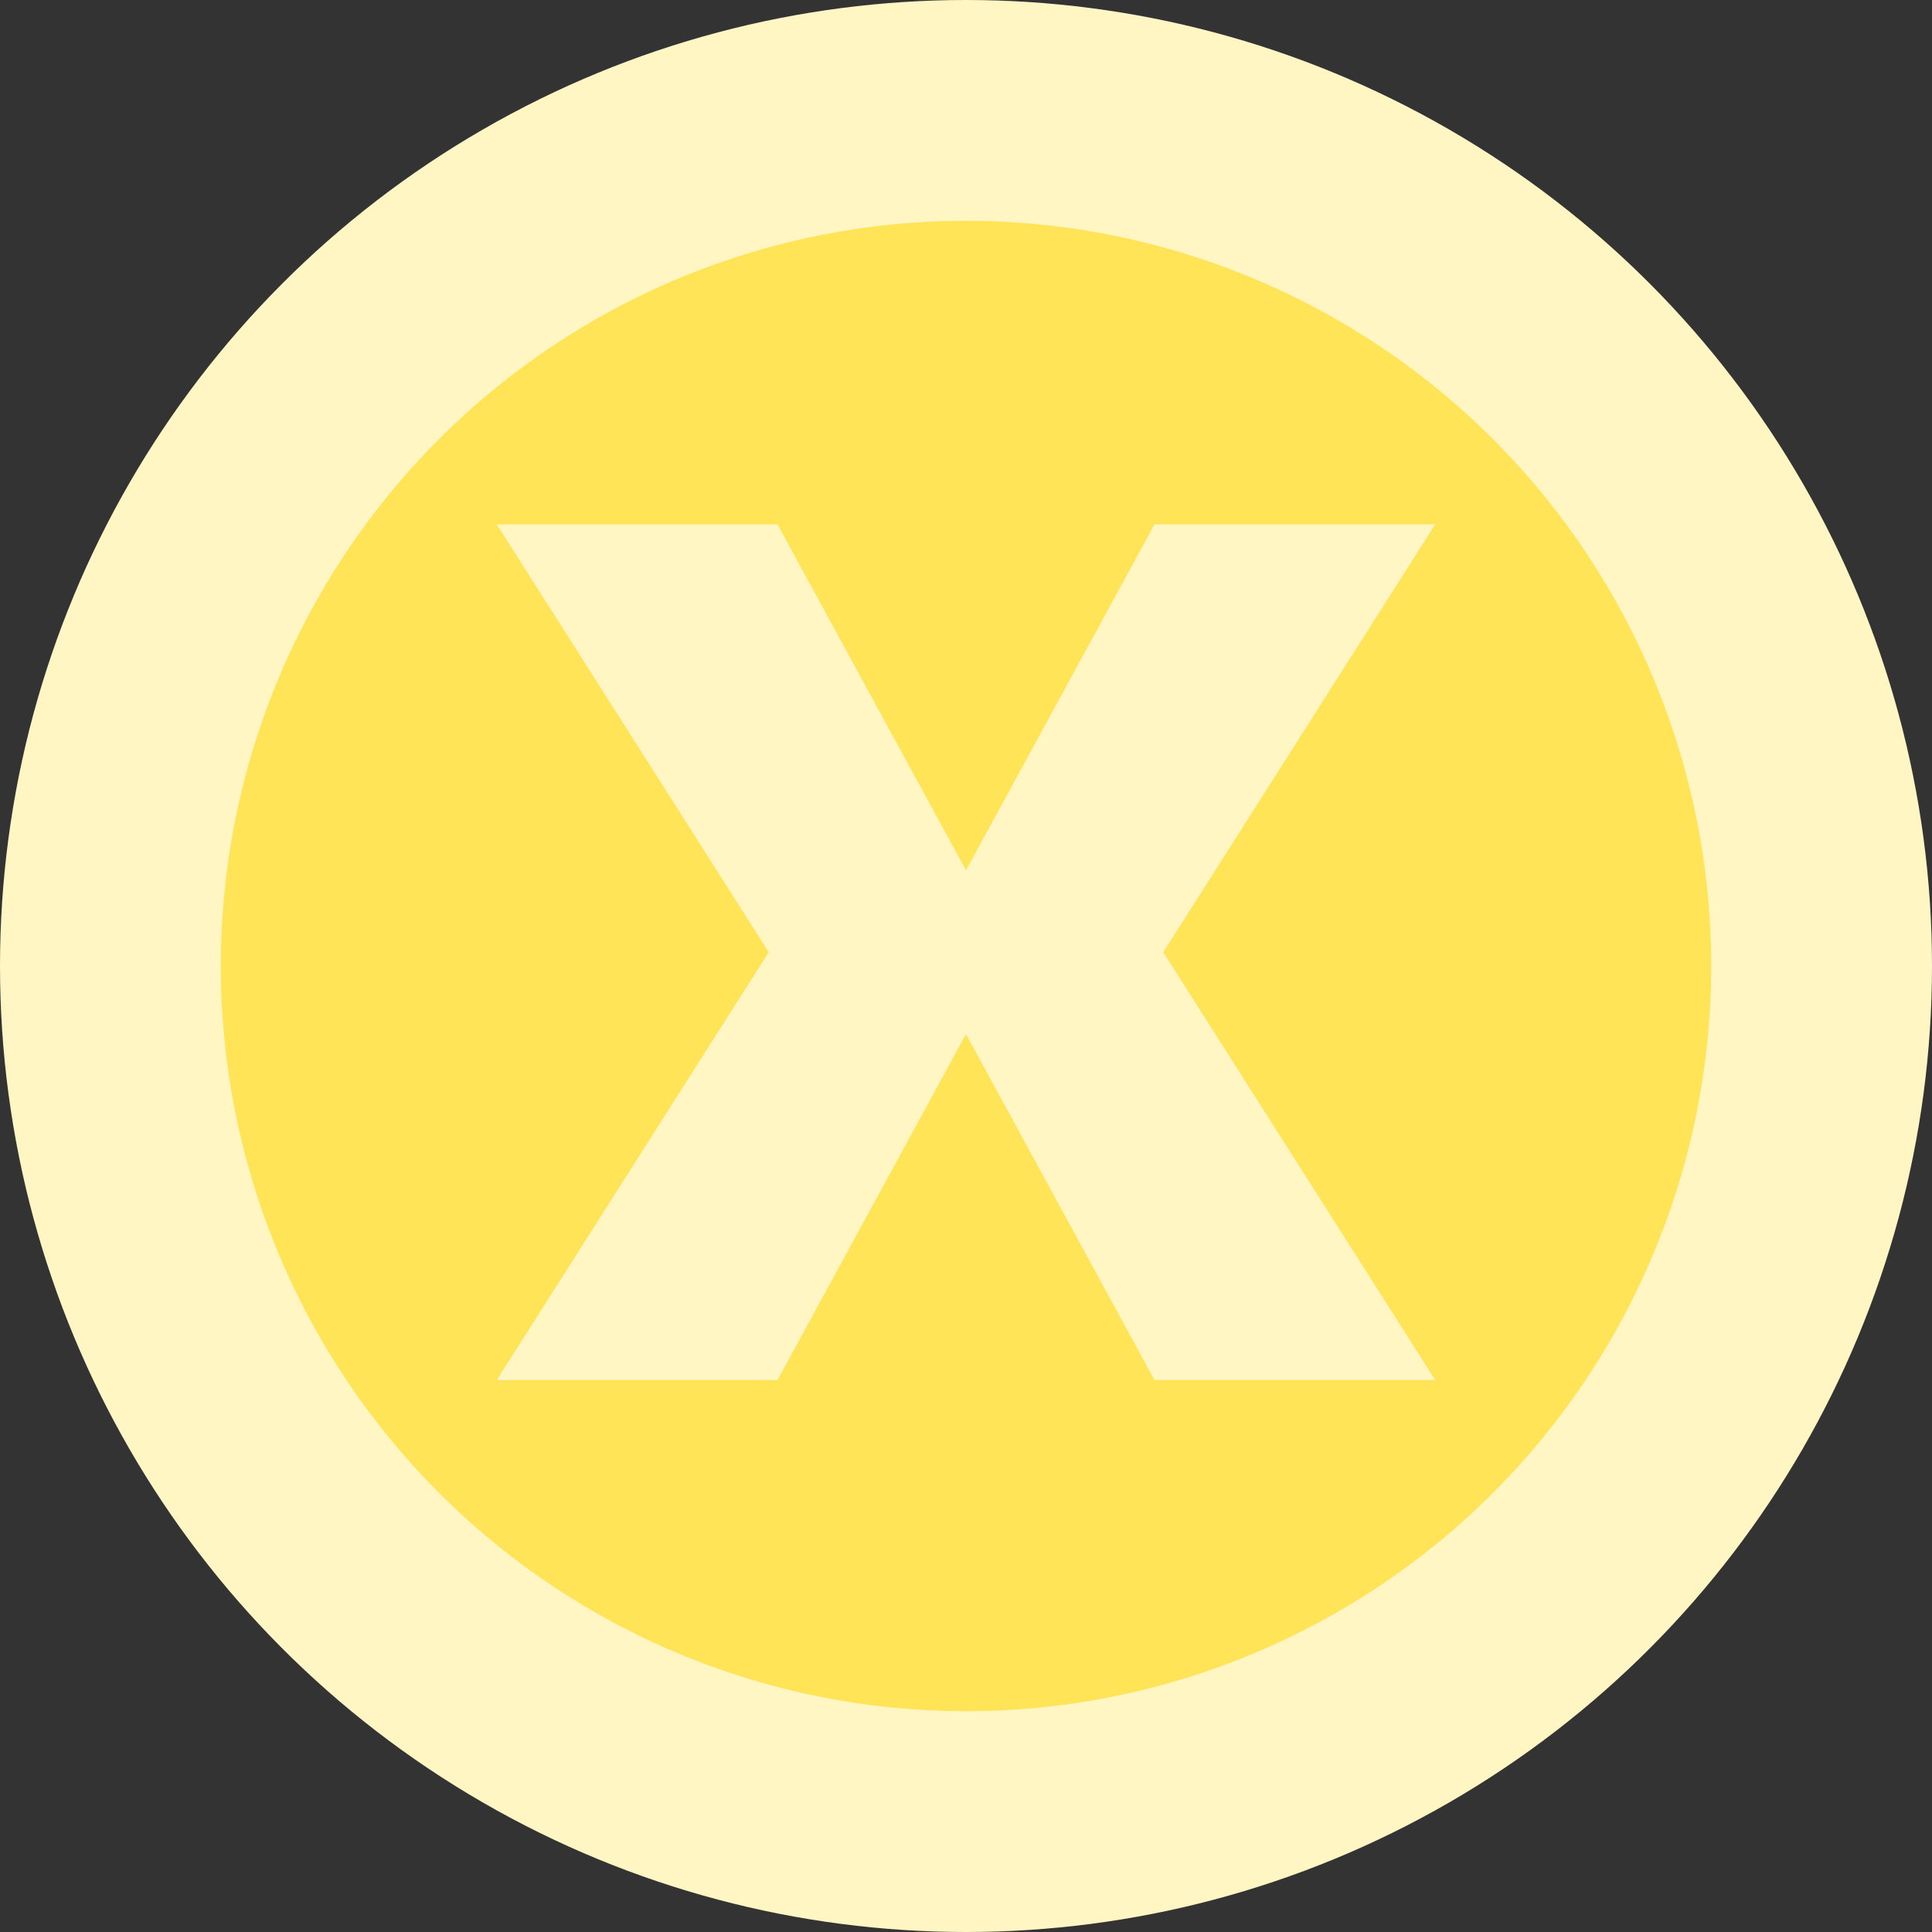 <svg width="70" height="70" viewBox="0 0 70 70" fill="none" xmlns="http://www.w3.org/2000/svg">
<rect x="0" y="0" width="70" height="70" fill="#333333" stroke="none"/>
<circle cx="35" cy="35" r="35" fill="#FFF6C4"/>
<circle cx="35" cy="35" r="27" fill="#FFE457"/>
<path fill-rule="evenodd" clip-rule="evenodd" d="M28.171 19H18L27.853 34.5L18 50H28.171L35 37.467L41.829 50H52L42.147 34.5L52 19H41.829L35 31.533L28.171 19Z" fill="#FFF6C4"/>
</svg>
